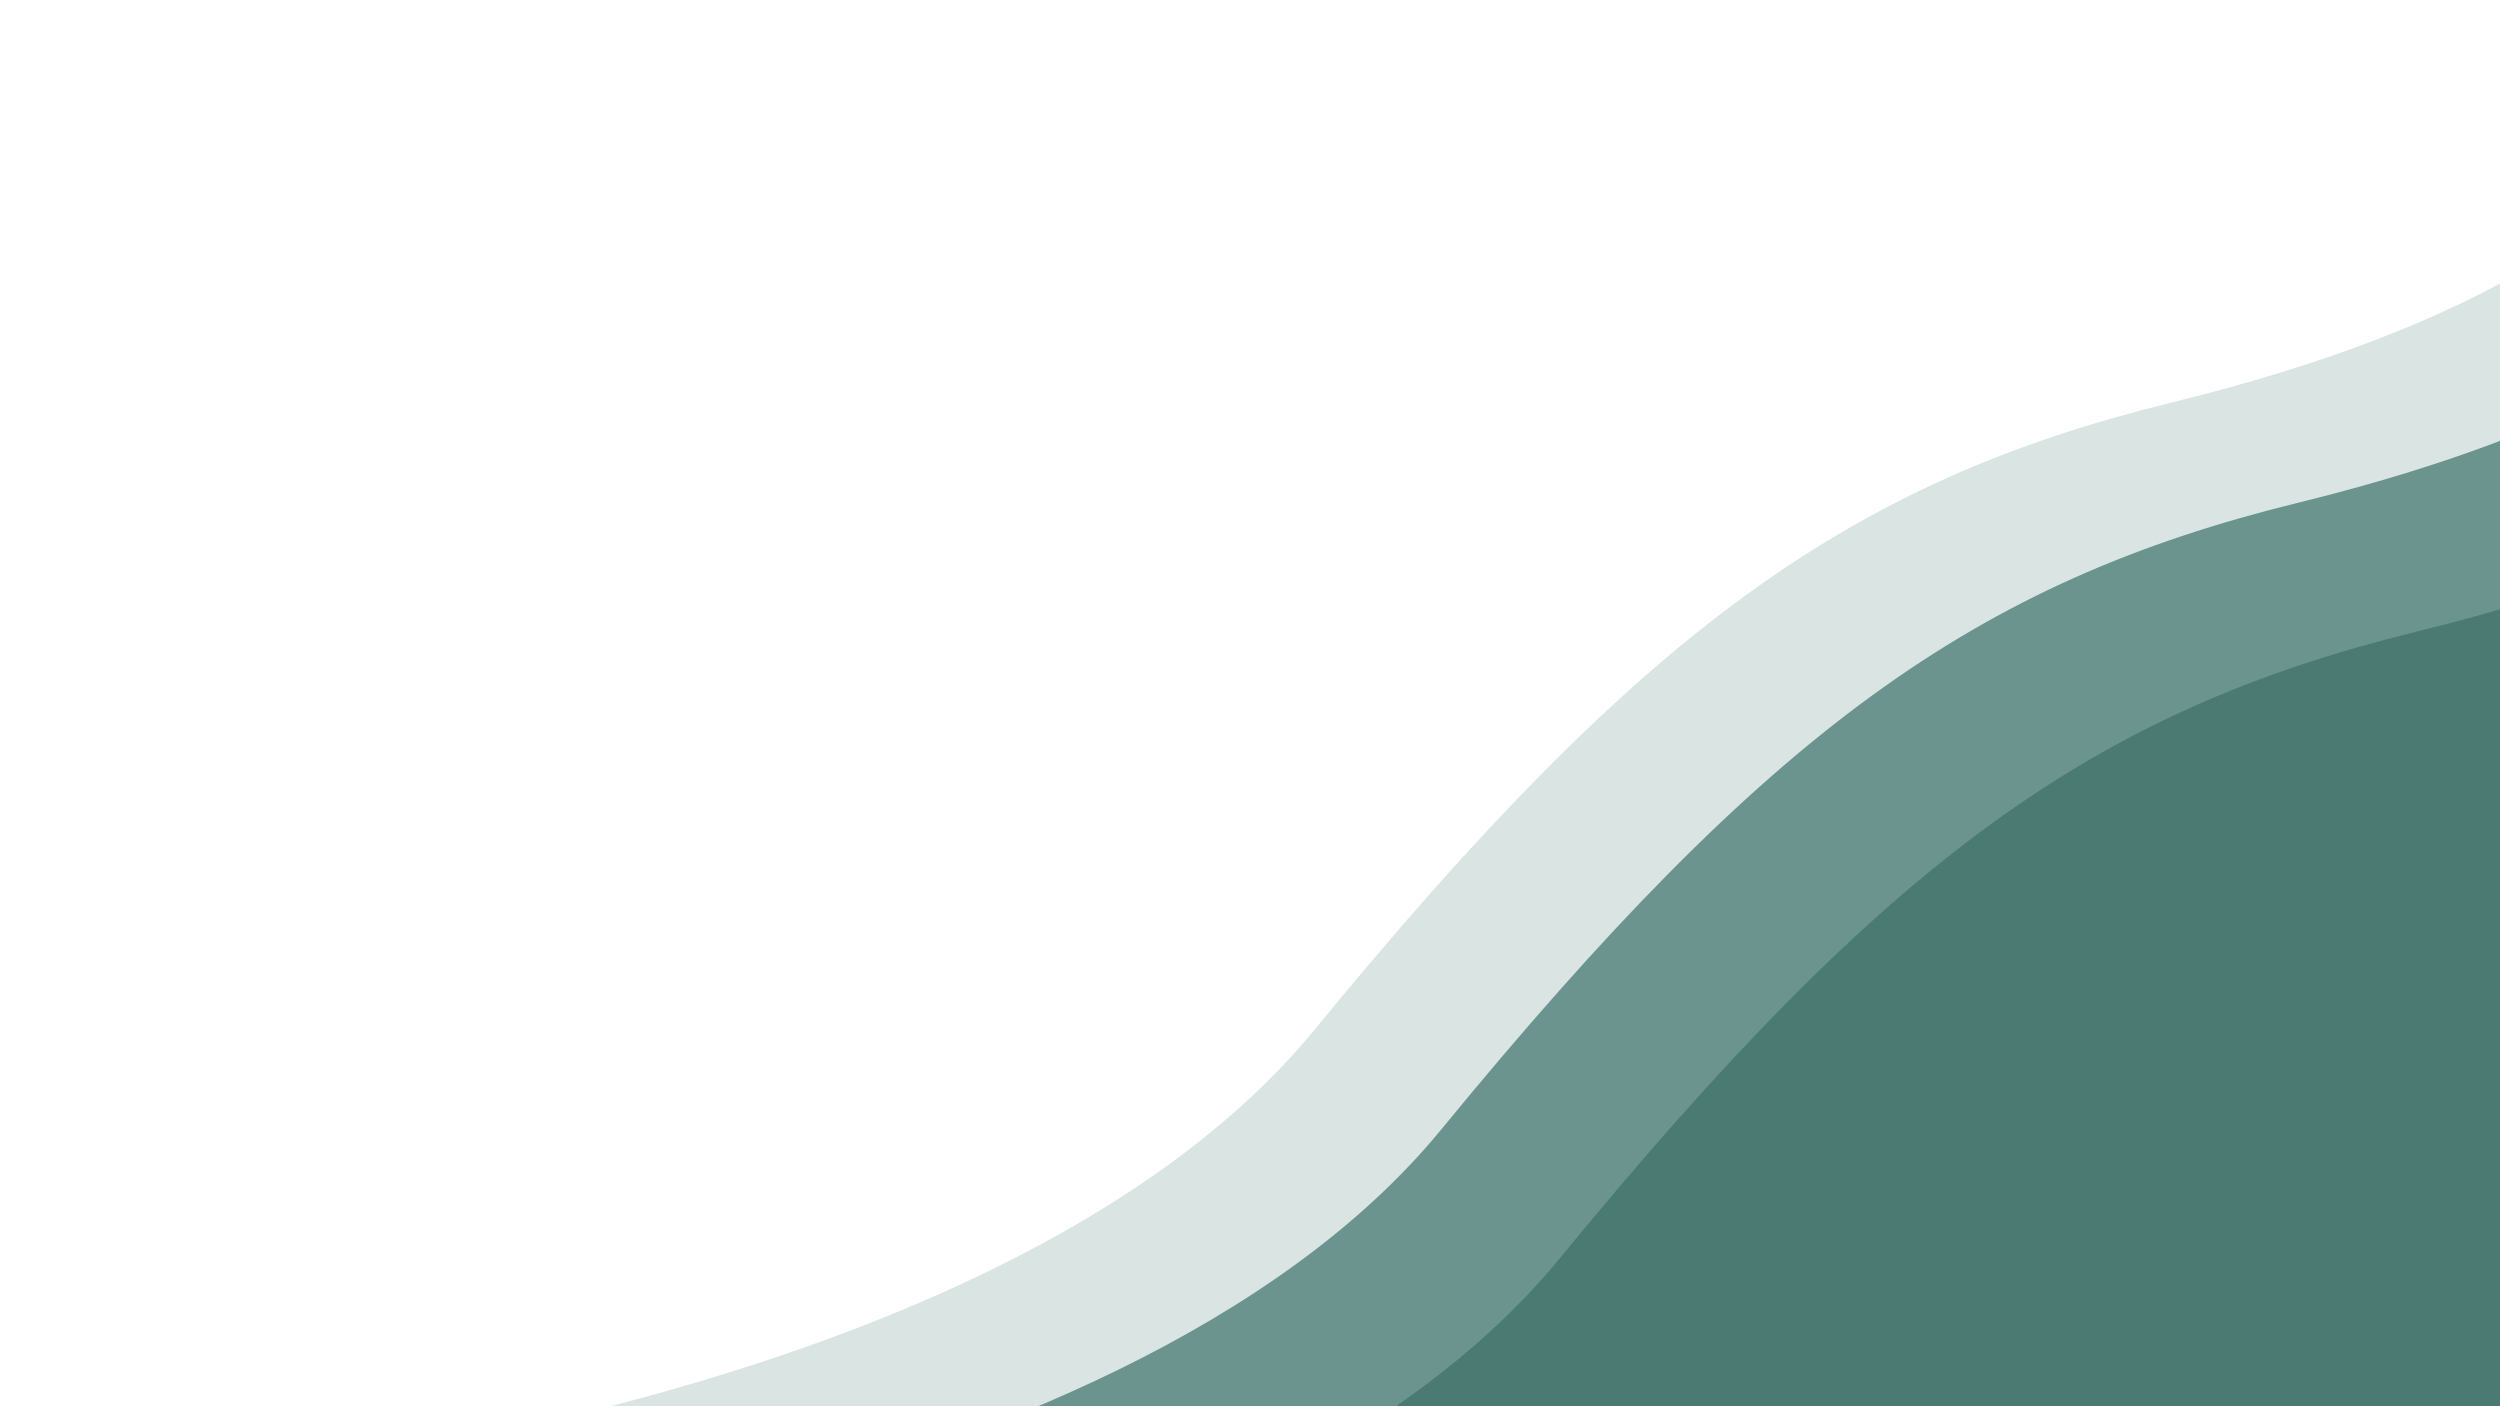 <svg xmlns="http://www.w3.org/2000/svg" xmlns:xlink="http://www.w3.org/1999/xlink" width="1920" height="1080" viewBox="0 0 1920 1080">
  <defs>
    <clipPath id="clip-Web_1920_1">
      <rect width="1920" height="1080"/>
    </clipPath>
  </defs>
  <g id="Web_1920_1" data-name="Web 1920 – 1" clip-path="url(#clip-Web_1920_1)">
    <g id="Group_1" data-name="Group 1" transform="translate(71 63)">
      <path id="Path_1" data-name="Path 1" d="M32.346,1080s655.172-46.032,906.666-352.732,409.884-420.379,658.415-481.3,324.529-141.1,324.529-141.1V1080Z" fill="#dae5e3"/>
      <path id="Path_2" data-name="Path 2" d="M32.346,1080s655.172-46.032,906.666-352.732,409.884-420.379,658.415-481.3,324.529-141.1,324.529-141.1V1080Z" transform="translate(97 77)" fill="#6b948e"/>
      <path id="Path_3" data-name="Path 3" d="M32.346,1080s655.172-46.032,906.666-352.732,409.884-420.379,658.415-481.3,324.529-141.1,324.529-141.1V1080Z" transform="translate(188 176)" fill="#4a7a71"/>
    </g>
  </g>
</svg>
